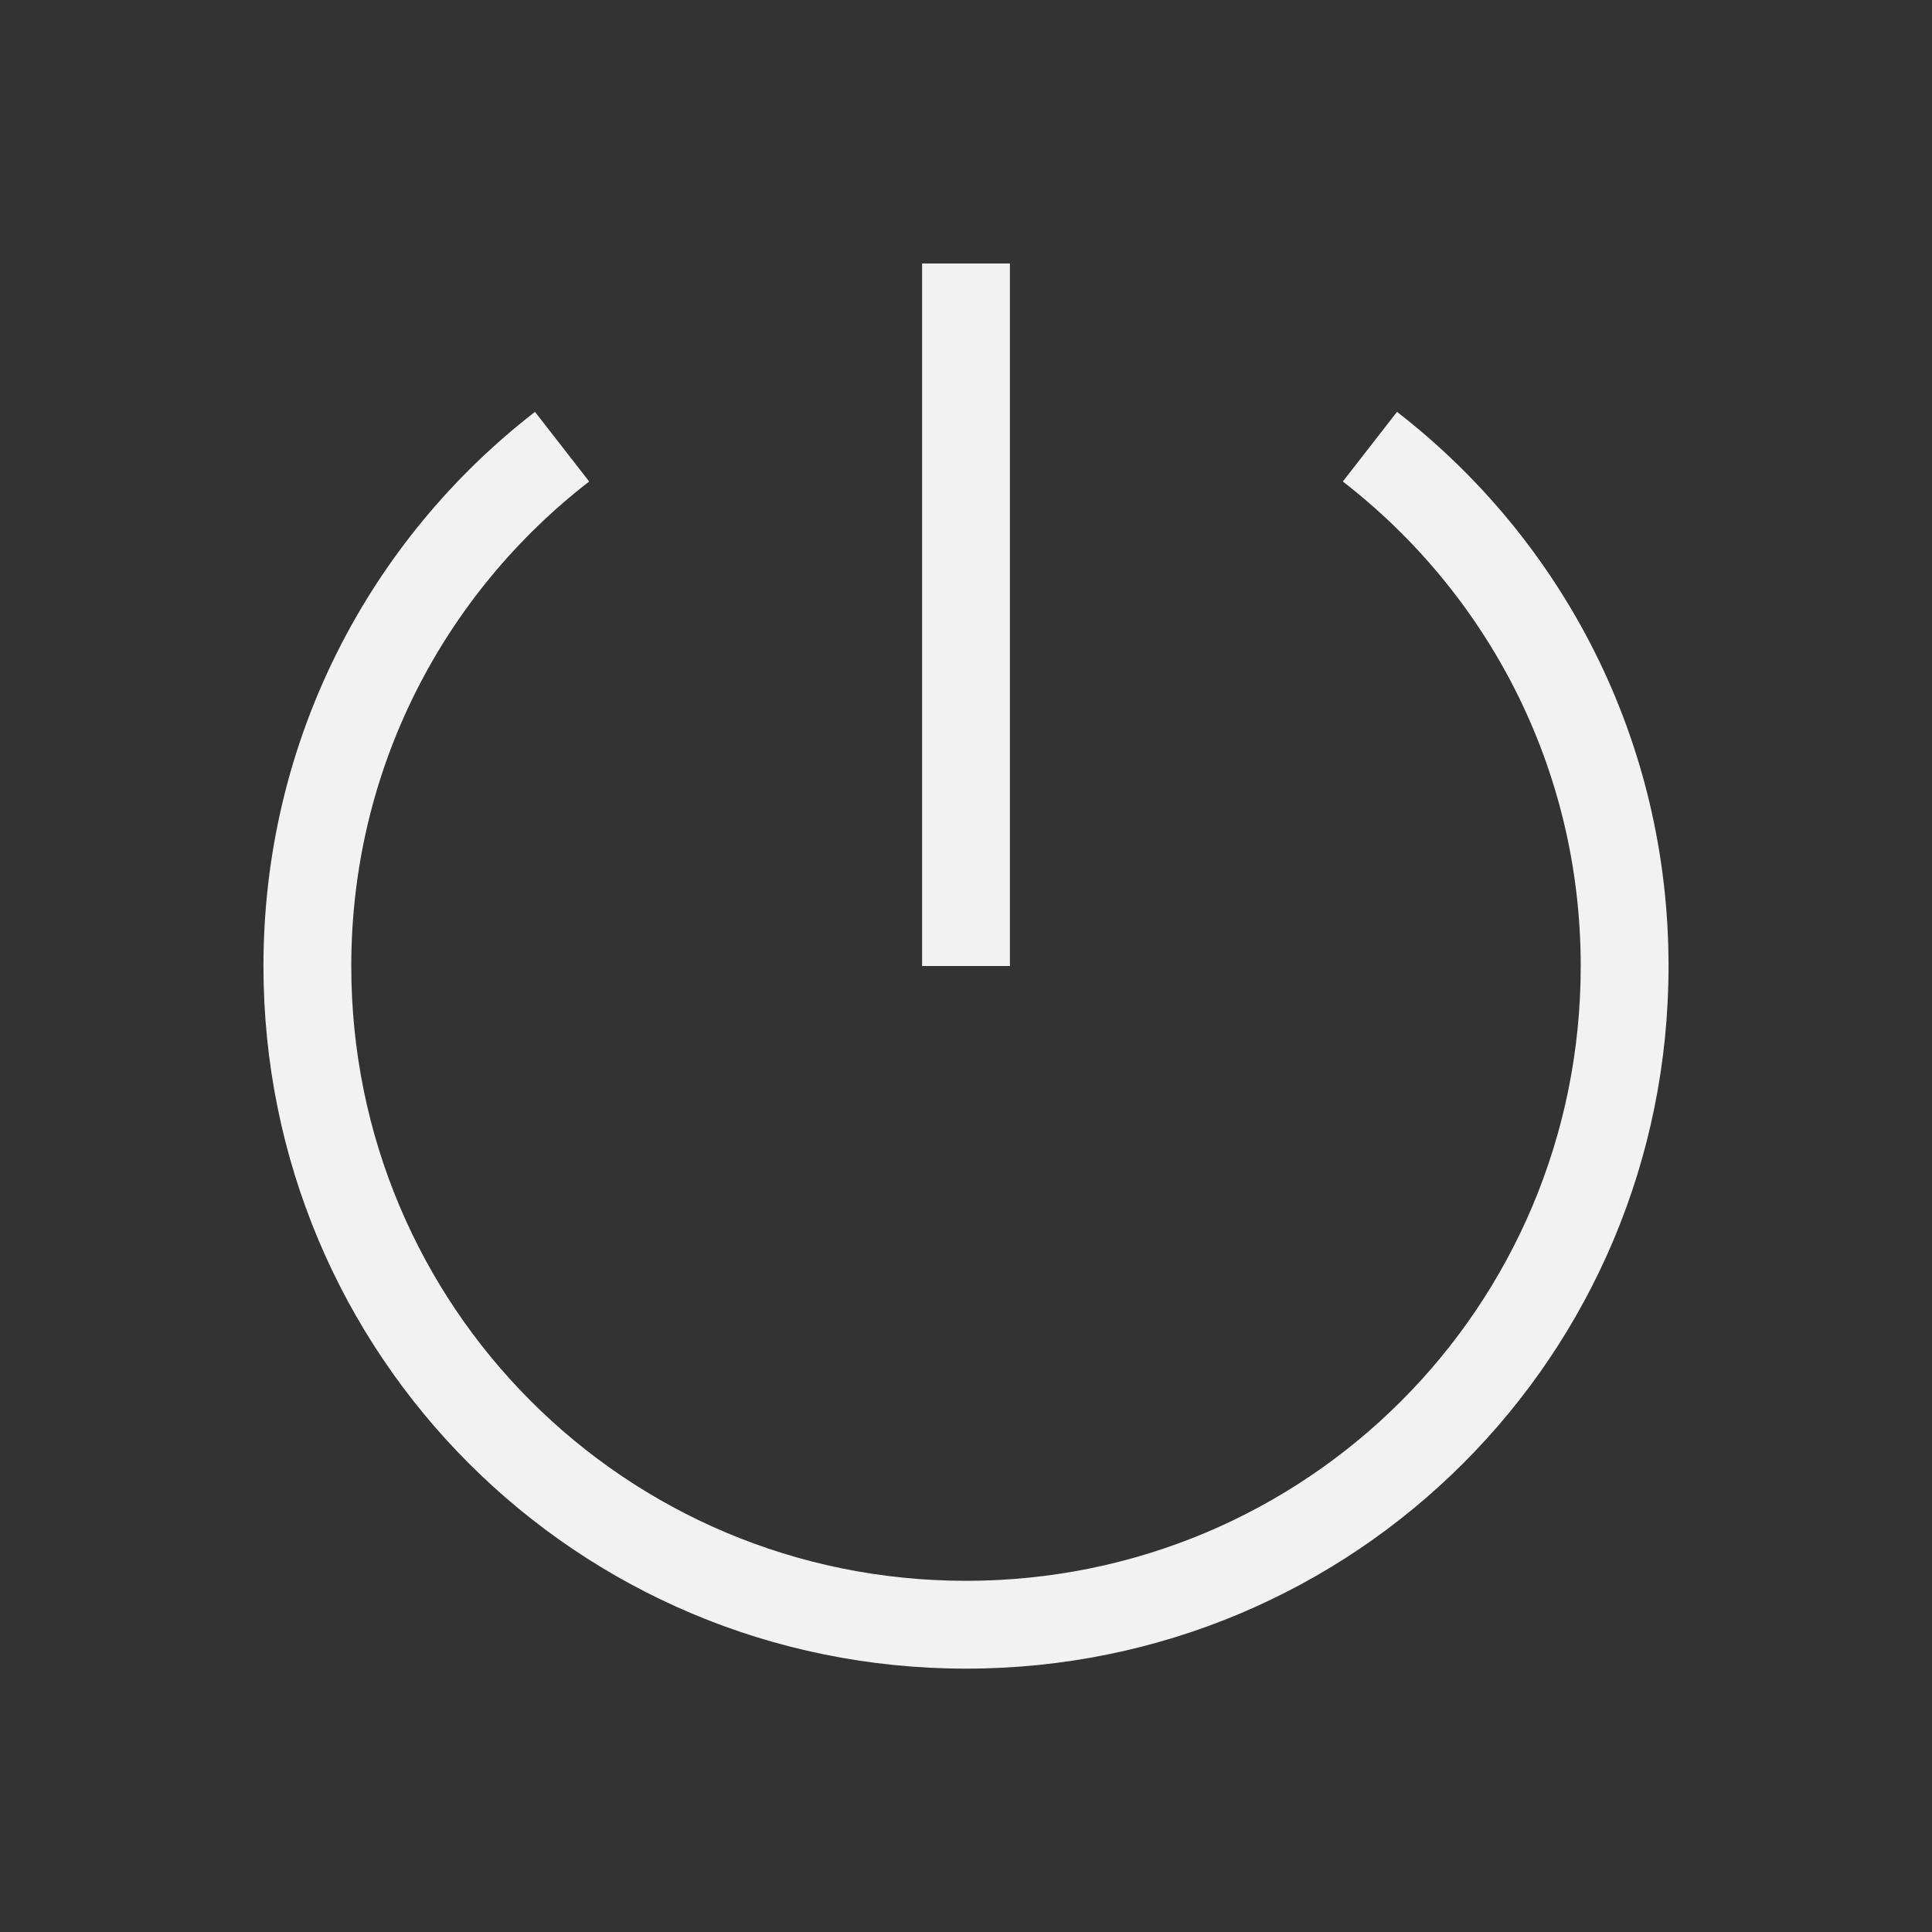 <svg version="1.1" viewBox="0 0 22 22" xmlns="http://www.w3.org/2000/svg">
 <rect x="0" y="0" width="22" height="22" fill="#333333" stroke="none"/>
 <defs>
  <style id="current-color-scheme" type="text/css">.ColorScheme-Text {
        color:#f2f2f2;
      }</style>
 </defs>
 <path class="ColorScheme-Text" d="m10.5 3v8h1v-8h-1zm-4.408 1.69c-1.882 1.457-3.092 3.734-3.092 6.311 0 4.432 3.568 8 8 8 4.432 0 8-3.568 8-8 0-2.577-1.21-4.854-3.092-6.311l-0.617 0.793c1.647 1.275 2.709 3.263 2.709 5.518 0 3.878-3.122 7-7 7-3.878 0-7-3.122-7-7 0-2.255 1.061-4.243 2.709-5.518l-0.617-0.793z" fill="currentColor"/>
</svg>
